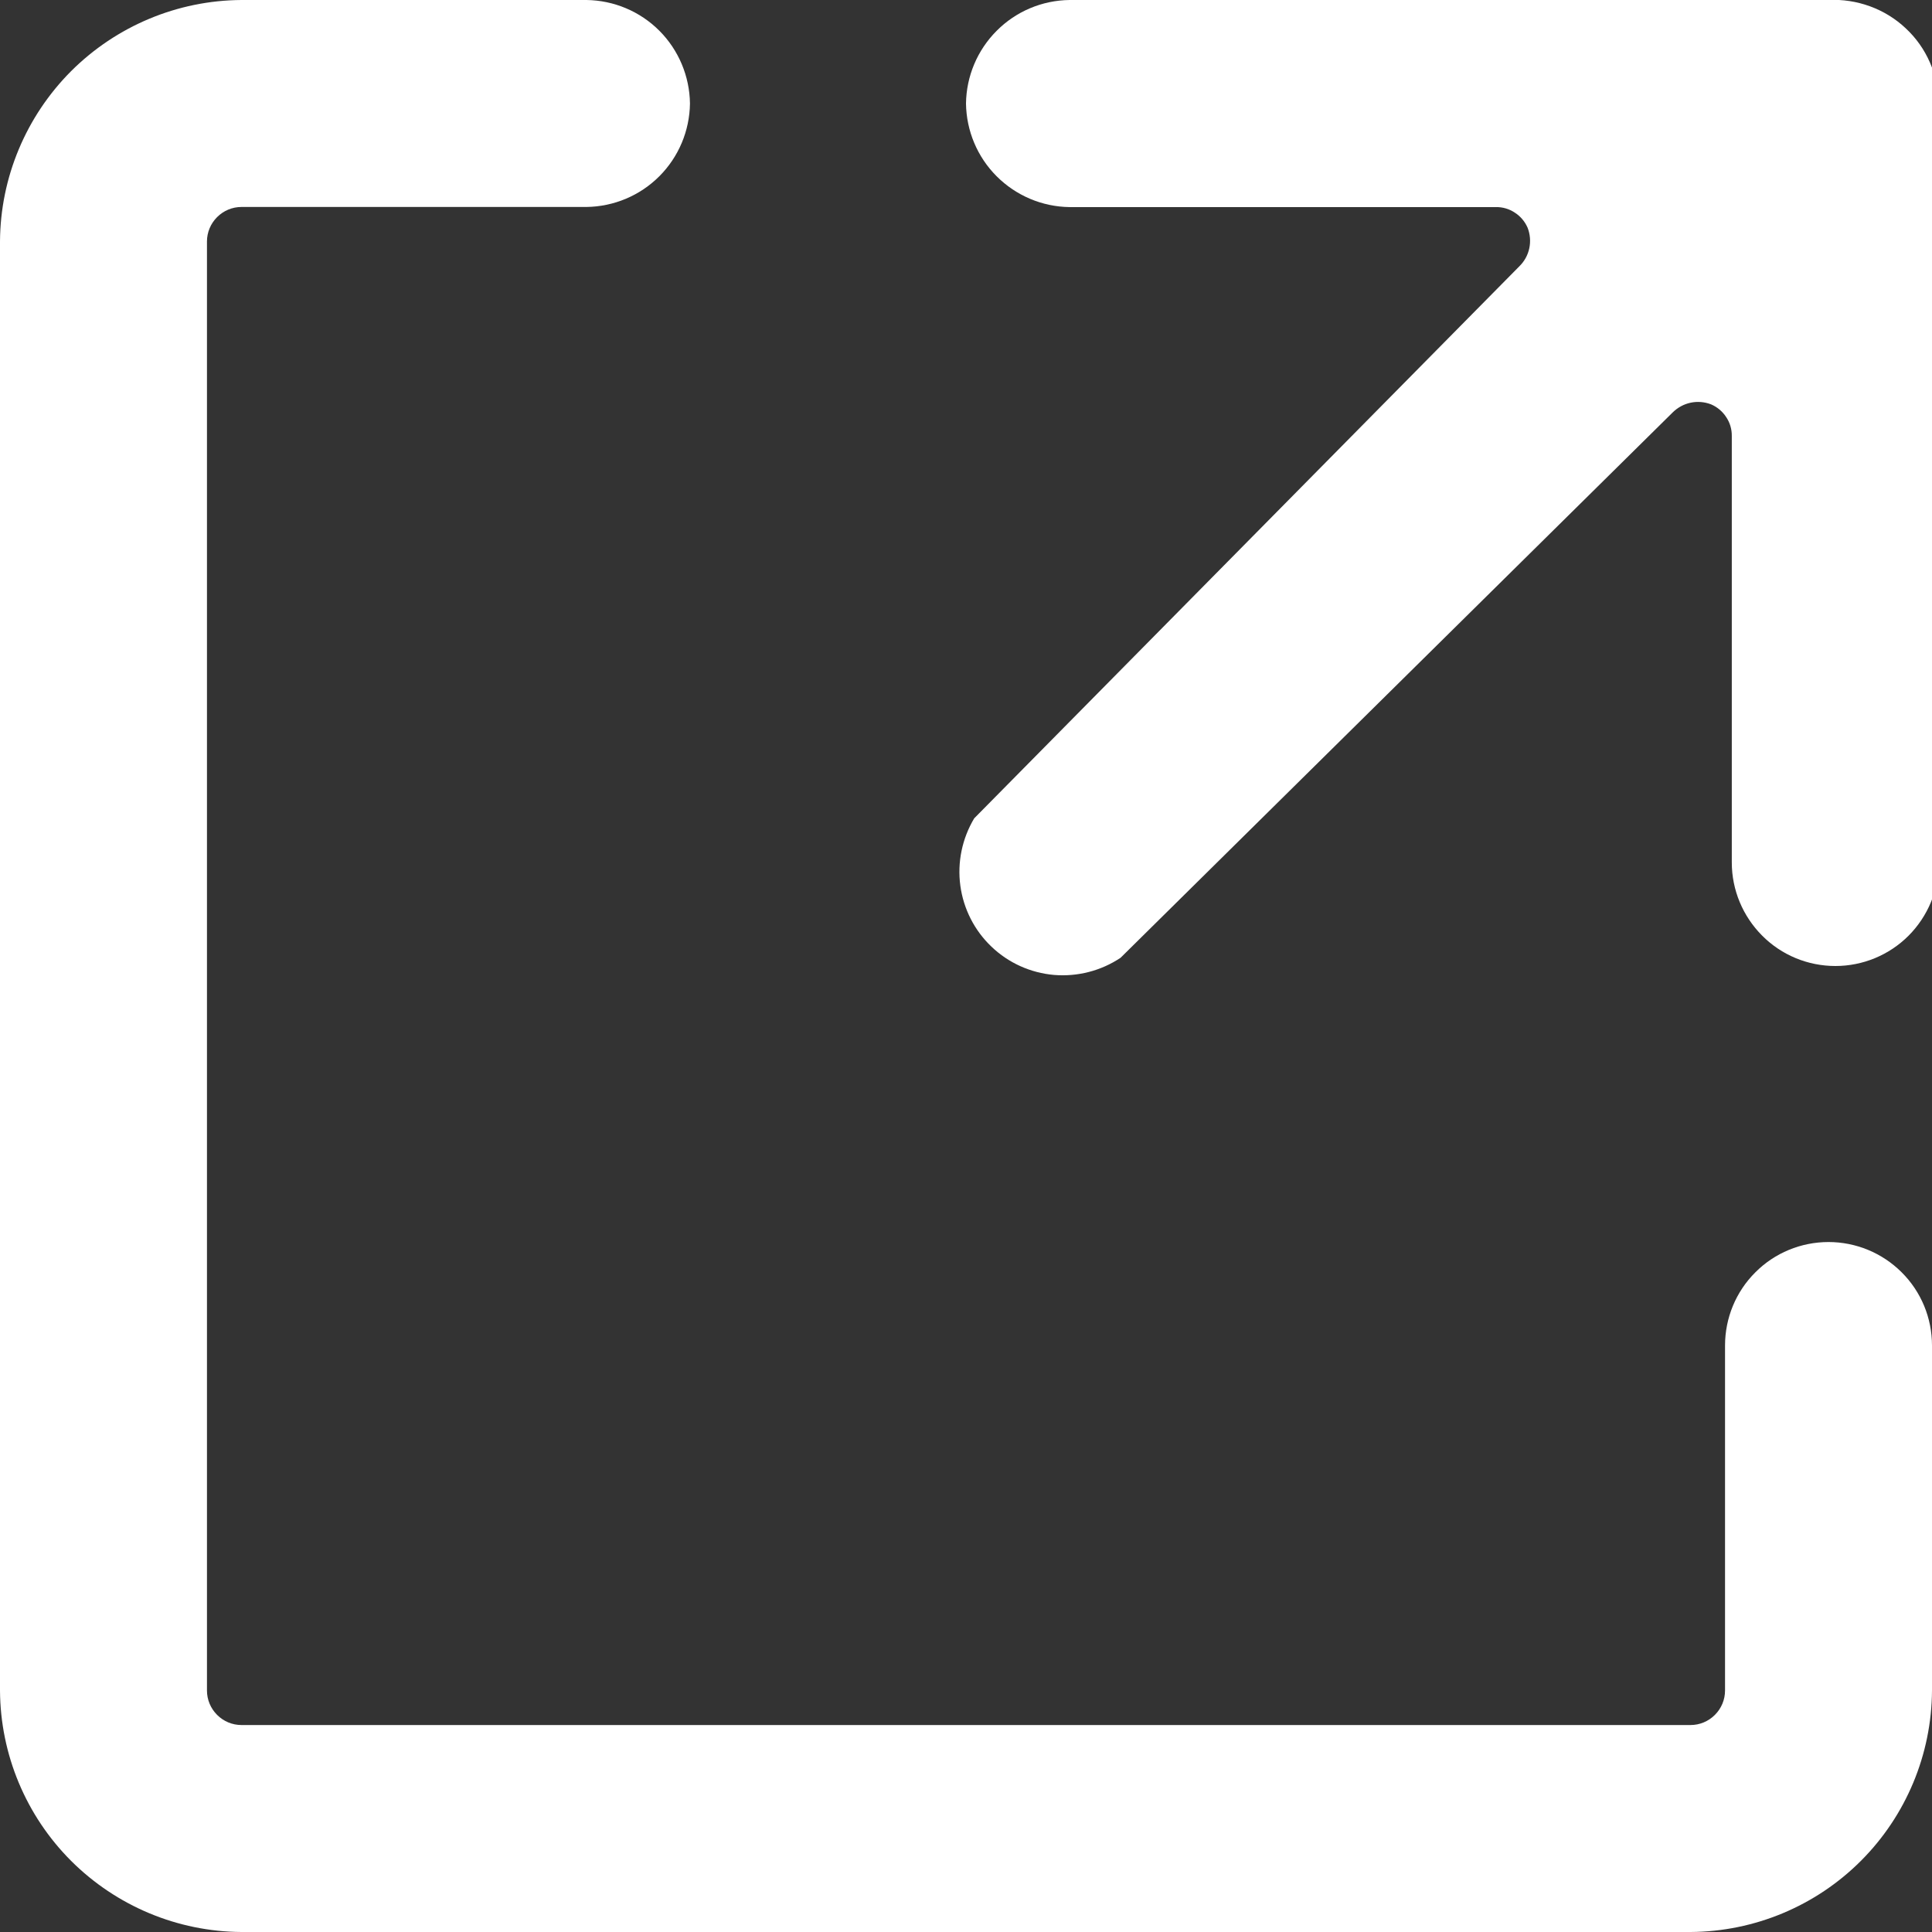 <svg width="16" height="16" viewBox="0 0 16 16" fill="none" xmlns="http://www.w3.org/2000/svg">
<rect x="0" y="0" width="16" height="16" fill="#333333" stroke="none"/>
<path d="M14 16H2C1.47 15.997 0.964 15.785 0.589 15.411C0.215 15.037 0.003 14.53 0 14L0 2C0.003 1.47 0.215 0.964 0.589 0.589C0.964 0.215 1.47 0.003 2 0H4.857C5.084 0.003 5.3 0.094 5.46 0.254C5.62 0.414 5.711 0.631 5.714 0.857C5.711 1.084 5.62 1.3 5.46 1.46C5.3 1.62 5.084 1.711 4.857 1.714H2C1.924 1.714 1.852 1.744 1.798 1.798C1.744 1.852 1.714 1.924 1.714 2V14C1.714 14.076 1.744 14.148 1.798 14.202C1.852 14.256 1.924 14.286 2 14.286H14C14.076 14.286 14.148 14.256 14.202 14.202C14.256 14.148 14.286 14.076 14.286 14V11.143C14.286 10.915 14.376 10.697 14.537 10.537C14.697 10.376 14.915 10.286 15.143 10.286C15.37 10.286 15.588 10.376 15.749 10.537C15.91 10.697 16 10.915 16 11.143V14C15.997 14.53 15.785 15.037 15.411 15.411C15.037 15.785 14.53 15.997 14 16Z" fill="white"/>
<path d="M15.143 0H8.857C8.63 0.003 8.414 0.094 8.254 0.255C8.094 0.415 8.003 0.631 8 0.857C8.003 1.084 8.094 1.3 8.254 1.46C8.414 1.62 8.63 1.712 8.857 1.715H12.388C12.444 1.714 12.499 1.73 12.545 1.761C12.592 1.791 12.629 1.835 12.651 1.886C12.672 1.94 12.677 1.999 12.665 2.056C12.653 2.113 12.624 2.165 12.582 2.206L8.068 6.777C7.968 6.944 7.927 7.141 7.953 7.334C7.979 7.527 8.07 7.706 8.211 7.84C8.352 7.975 8.535 8.057 8.729 8.074C8.924 8.09 9.118 8.04 9.28 7.932L13.851 3.417C13.892 3.376 13.944 3.347 14.001 3.335C14.058 3.323 14.117 3.328 14.171 3.349C14.222 3.371 14.266 3.408 14.296 3.455C14.327 3.501 14.343 3.556 14.342 3.612V7.143C14.342 7.37 14.433 7.588 14.594 7.749C14.754 7.91 14.972 8 15.2 8C15.427 8 15.645 7.91 15.806 7.749C15.966 7.588 16.057 7.37 16.057 7.143V0.857C16.055 0.74 16.03 0.625 15.983 0.518C15.936 0.41 15.868 0.314 15.782 0.234C15.697 0.154 15.596 0.092 15.486 0.052C15.376 0.012 15.259 -0.006 15.143 0Z" fill="white"/>
</svg>
